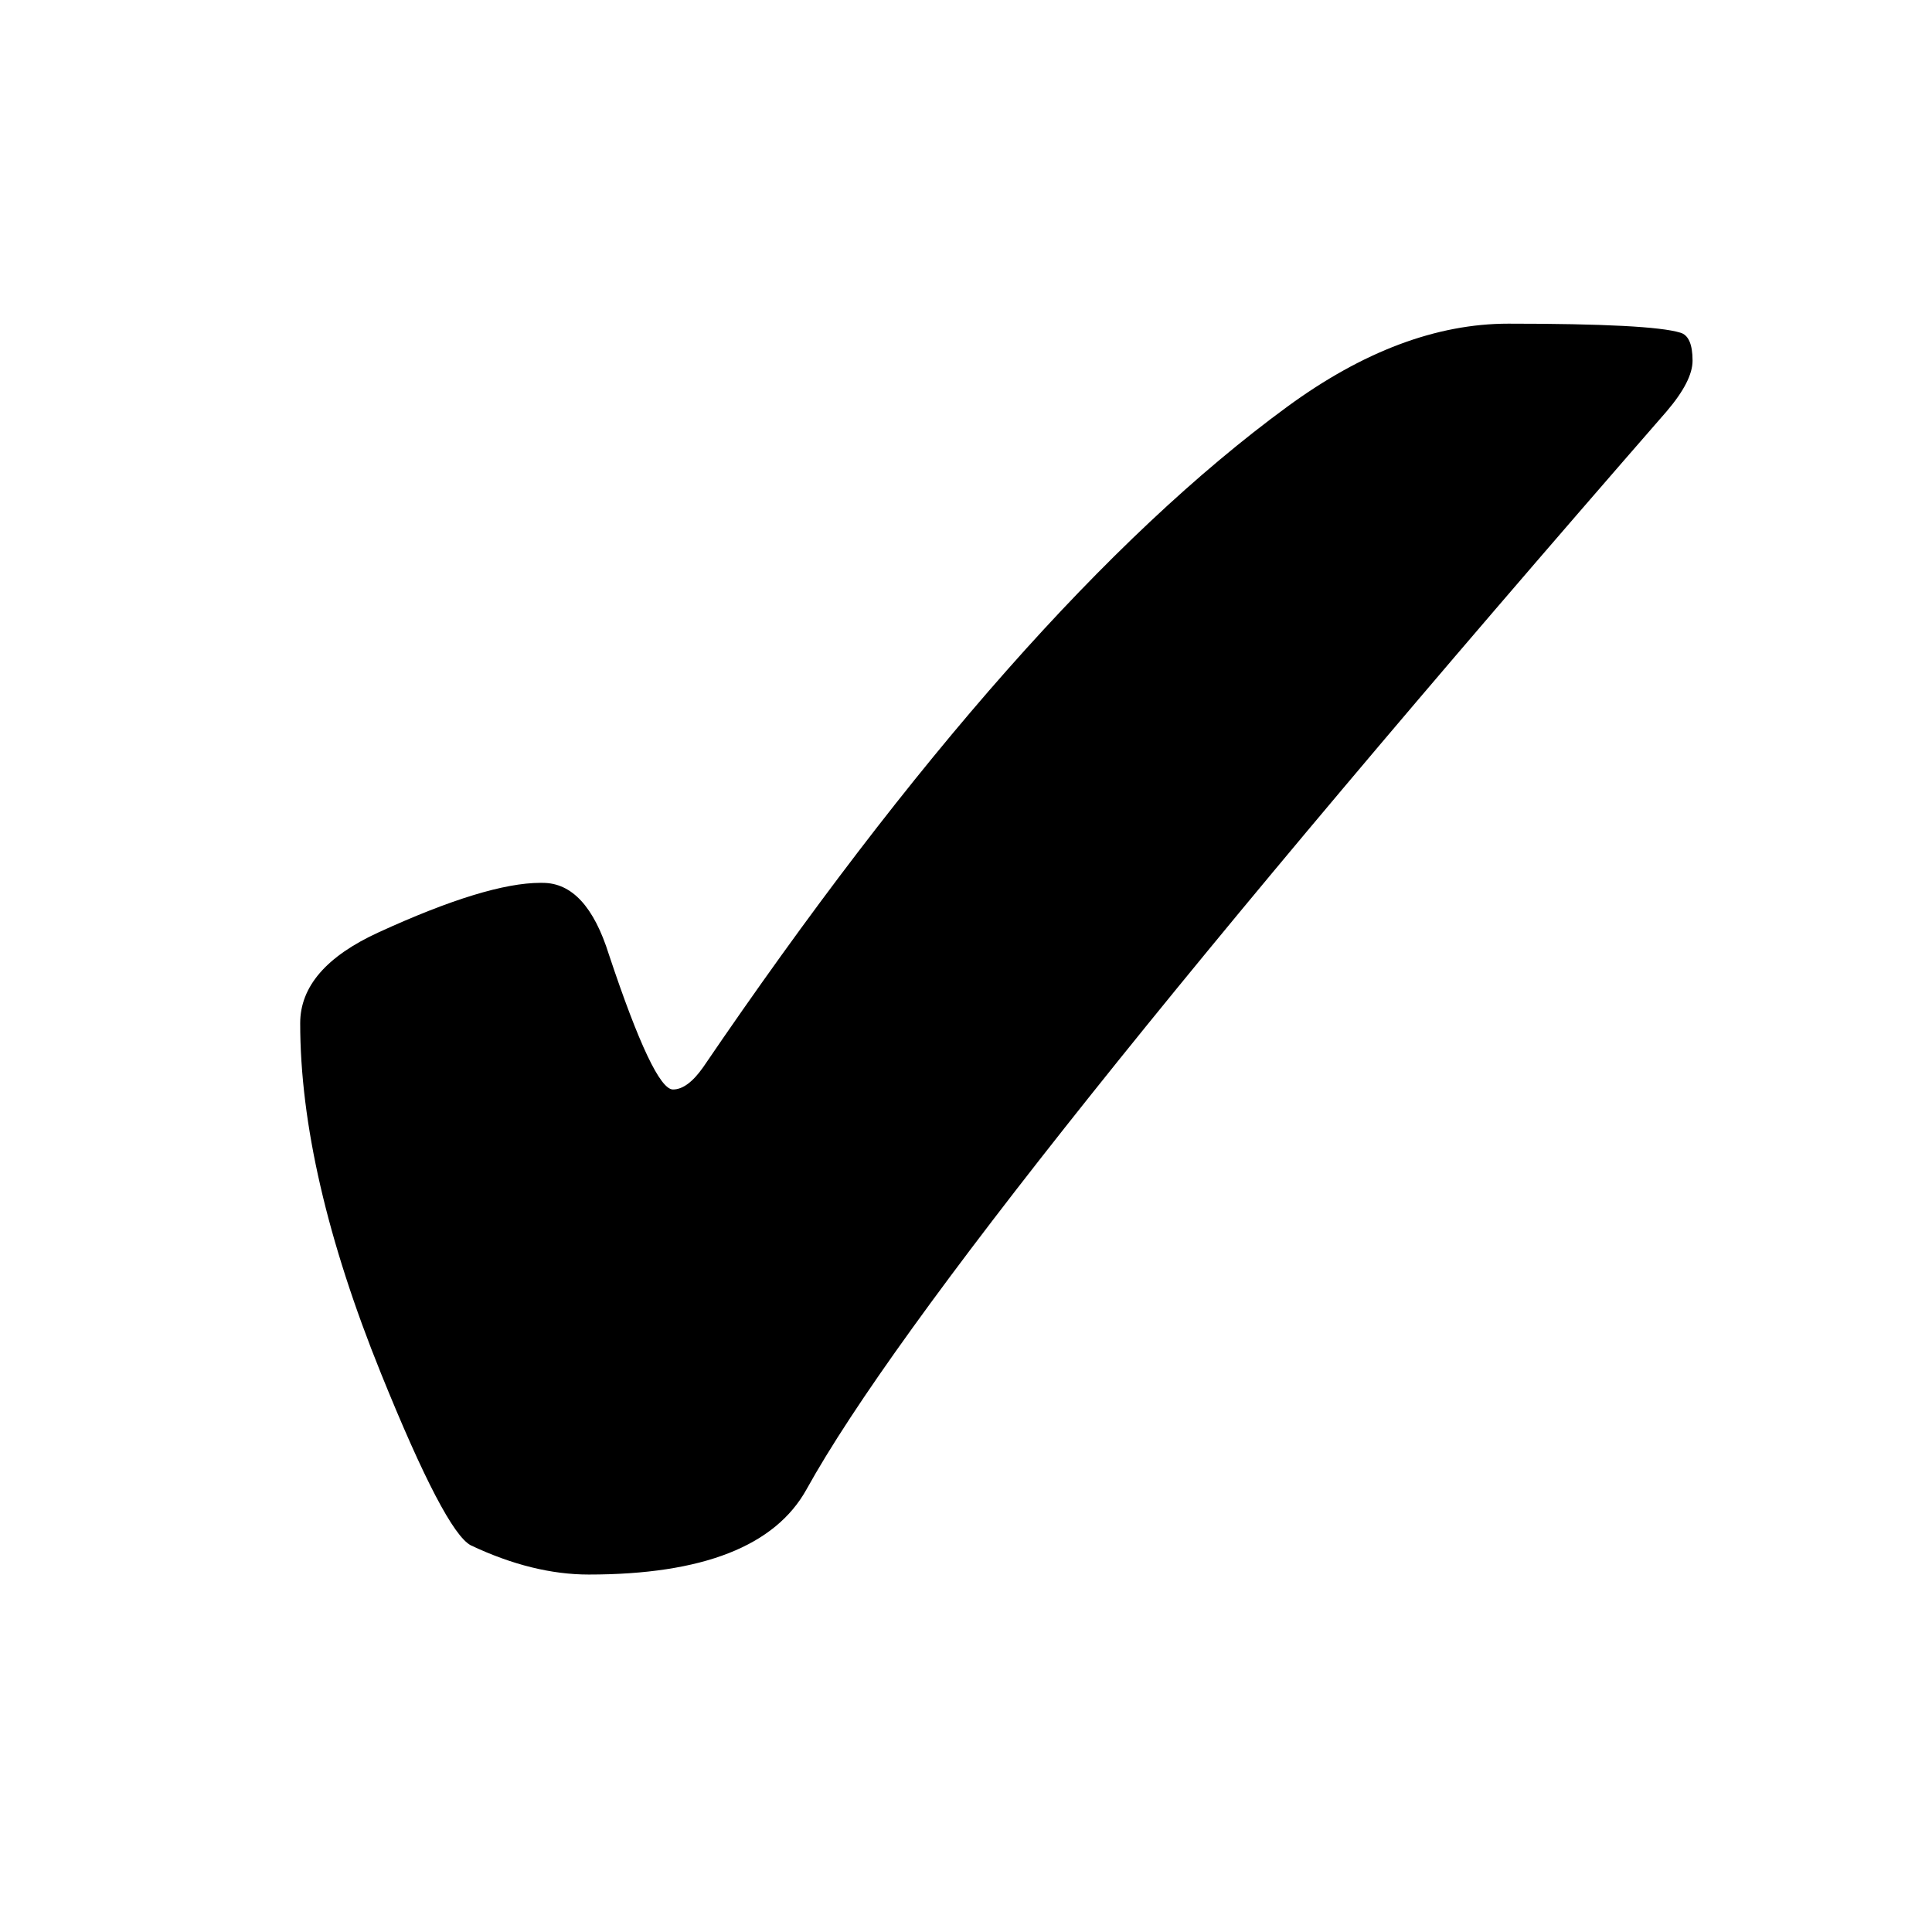 <?xml version="1.0" encoding="UTF-8" standalone="no"?>
<!-- Created with Inkscape (http://www.inkscape.org/) -->

<svg
   xmlns:dc="http://purl.org/dc/elements/1.1/"
   xmlns:cc="http://creativecommons.org/ns#"
   xmlns:rdf="http://www.w3.org/1999/02/22-rdf-syntax-ns#"
   xmlns:svg="http://www.w3.org/2000/svg"
   xmlns="http://www.w3.org/2000/svg"
   xmlns:sodipodi="http://sodipodi.sourceforge.net/DTD/sodipodi-0.dtd"
   xmlns:inkscape="http://www.inkscape.org/namespaces/inkscape"
   width="100"
   height="100"
   id="svg2"
   version="1.1"
   inkscape:version="0.47pre4 r22446"
   sodipodi:docname="keeper.svg">
  <defs
     id="defs4">
    <inkscape:perspective
       sodipodi:type="inkscape:persp3d"
       inkscape:vp_x="0 : 526.18109 : 1"
       inkscape:vp_y="0 : 1000 : 0"
       inkscape:vp_z="744.09448 : 526.18109 : 1"
       inkscape:persp3d-origin="372.04724 : 350.78739 : 1"
       id="perspective10" />
  </defs>
  <sodipodi:namedview
     id="base"
     pagecolor="#ffffff"
     bordercolor="#666666"
     borderopacity="1.0"
     inkscape:pageopacity="0.0"
     inkscape:pageshadow="2"
     inkscape:zoom="5.23"
     inkscape:cx="50"
     inkscape:cy="51.225828"
     inkscape:document-units="px"
     inkscape:current-layer="layer1"
     showgrid="false"
     inkscape:window-width="1383"
     inkscape:window-height="782"
     inkscape:window-x="211"
     inkscape:window-y="58"
     inkscape:window-maximized="0" />
  <g
     inkscape:label="Layer 1"
     inkscape:groupmode="layer"
     id="layer1"
     transform="translate(0,-952.362)">
    <g
       style="font-size:156.003px;font-style:normal;font-weight:normal;fill:#000000;fill-opacity:1;stroke:none;font-family:Bitstream Vera Sans"
       id="text2816"
       transform="matrix(0.763,0,0,0.763,13.019,236.422)">
      <path
         d="m 19.754,998.214 c 1.98,6e-5 3.479,1.625 4.494,4.875 2.031,6.094 3.479,9.141 4.342,9.141 0.66,0 1.346,-0.508 2.057,-1.524 14.27,-20.973 27.473,-35.903 39.61,-44.79 5.129,-3.758 10.131,-5.637 15.006,-5.637 6.449,1e-4 10.334,0.203 11.655,0.609 0.558,0.152 0.838,0.787 0.838,1.904 -1.13e-4,0.914 -0.584,2.057 -1.752,3.428 -32.653,37.477 -52.103,61.853 -58.349,73.126 -2.133,3.86 -7.059,5.789 -14.778,5.789 -2.539,0 -5.205,-0.66 -7.998,-1.98 -1.168,-0.609 -3.199,-4.494 -6.094,-11.655 -3.656,-9.039 -5.484,-16.961 -5.484,-23.766 -1.81e-5,-2.488 1.777,-4.545 5.332,-6.17 4.875,-2.234 8.531,-3.352 10.969,-3.352 l 0.152,0"
         id="path2821" />
    </g>
  </g>
</svg>
